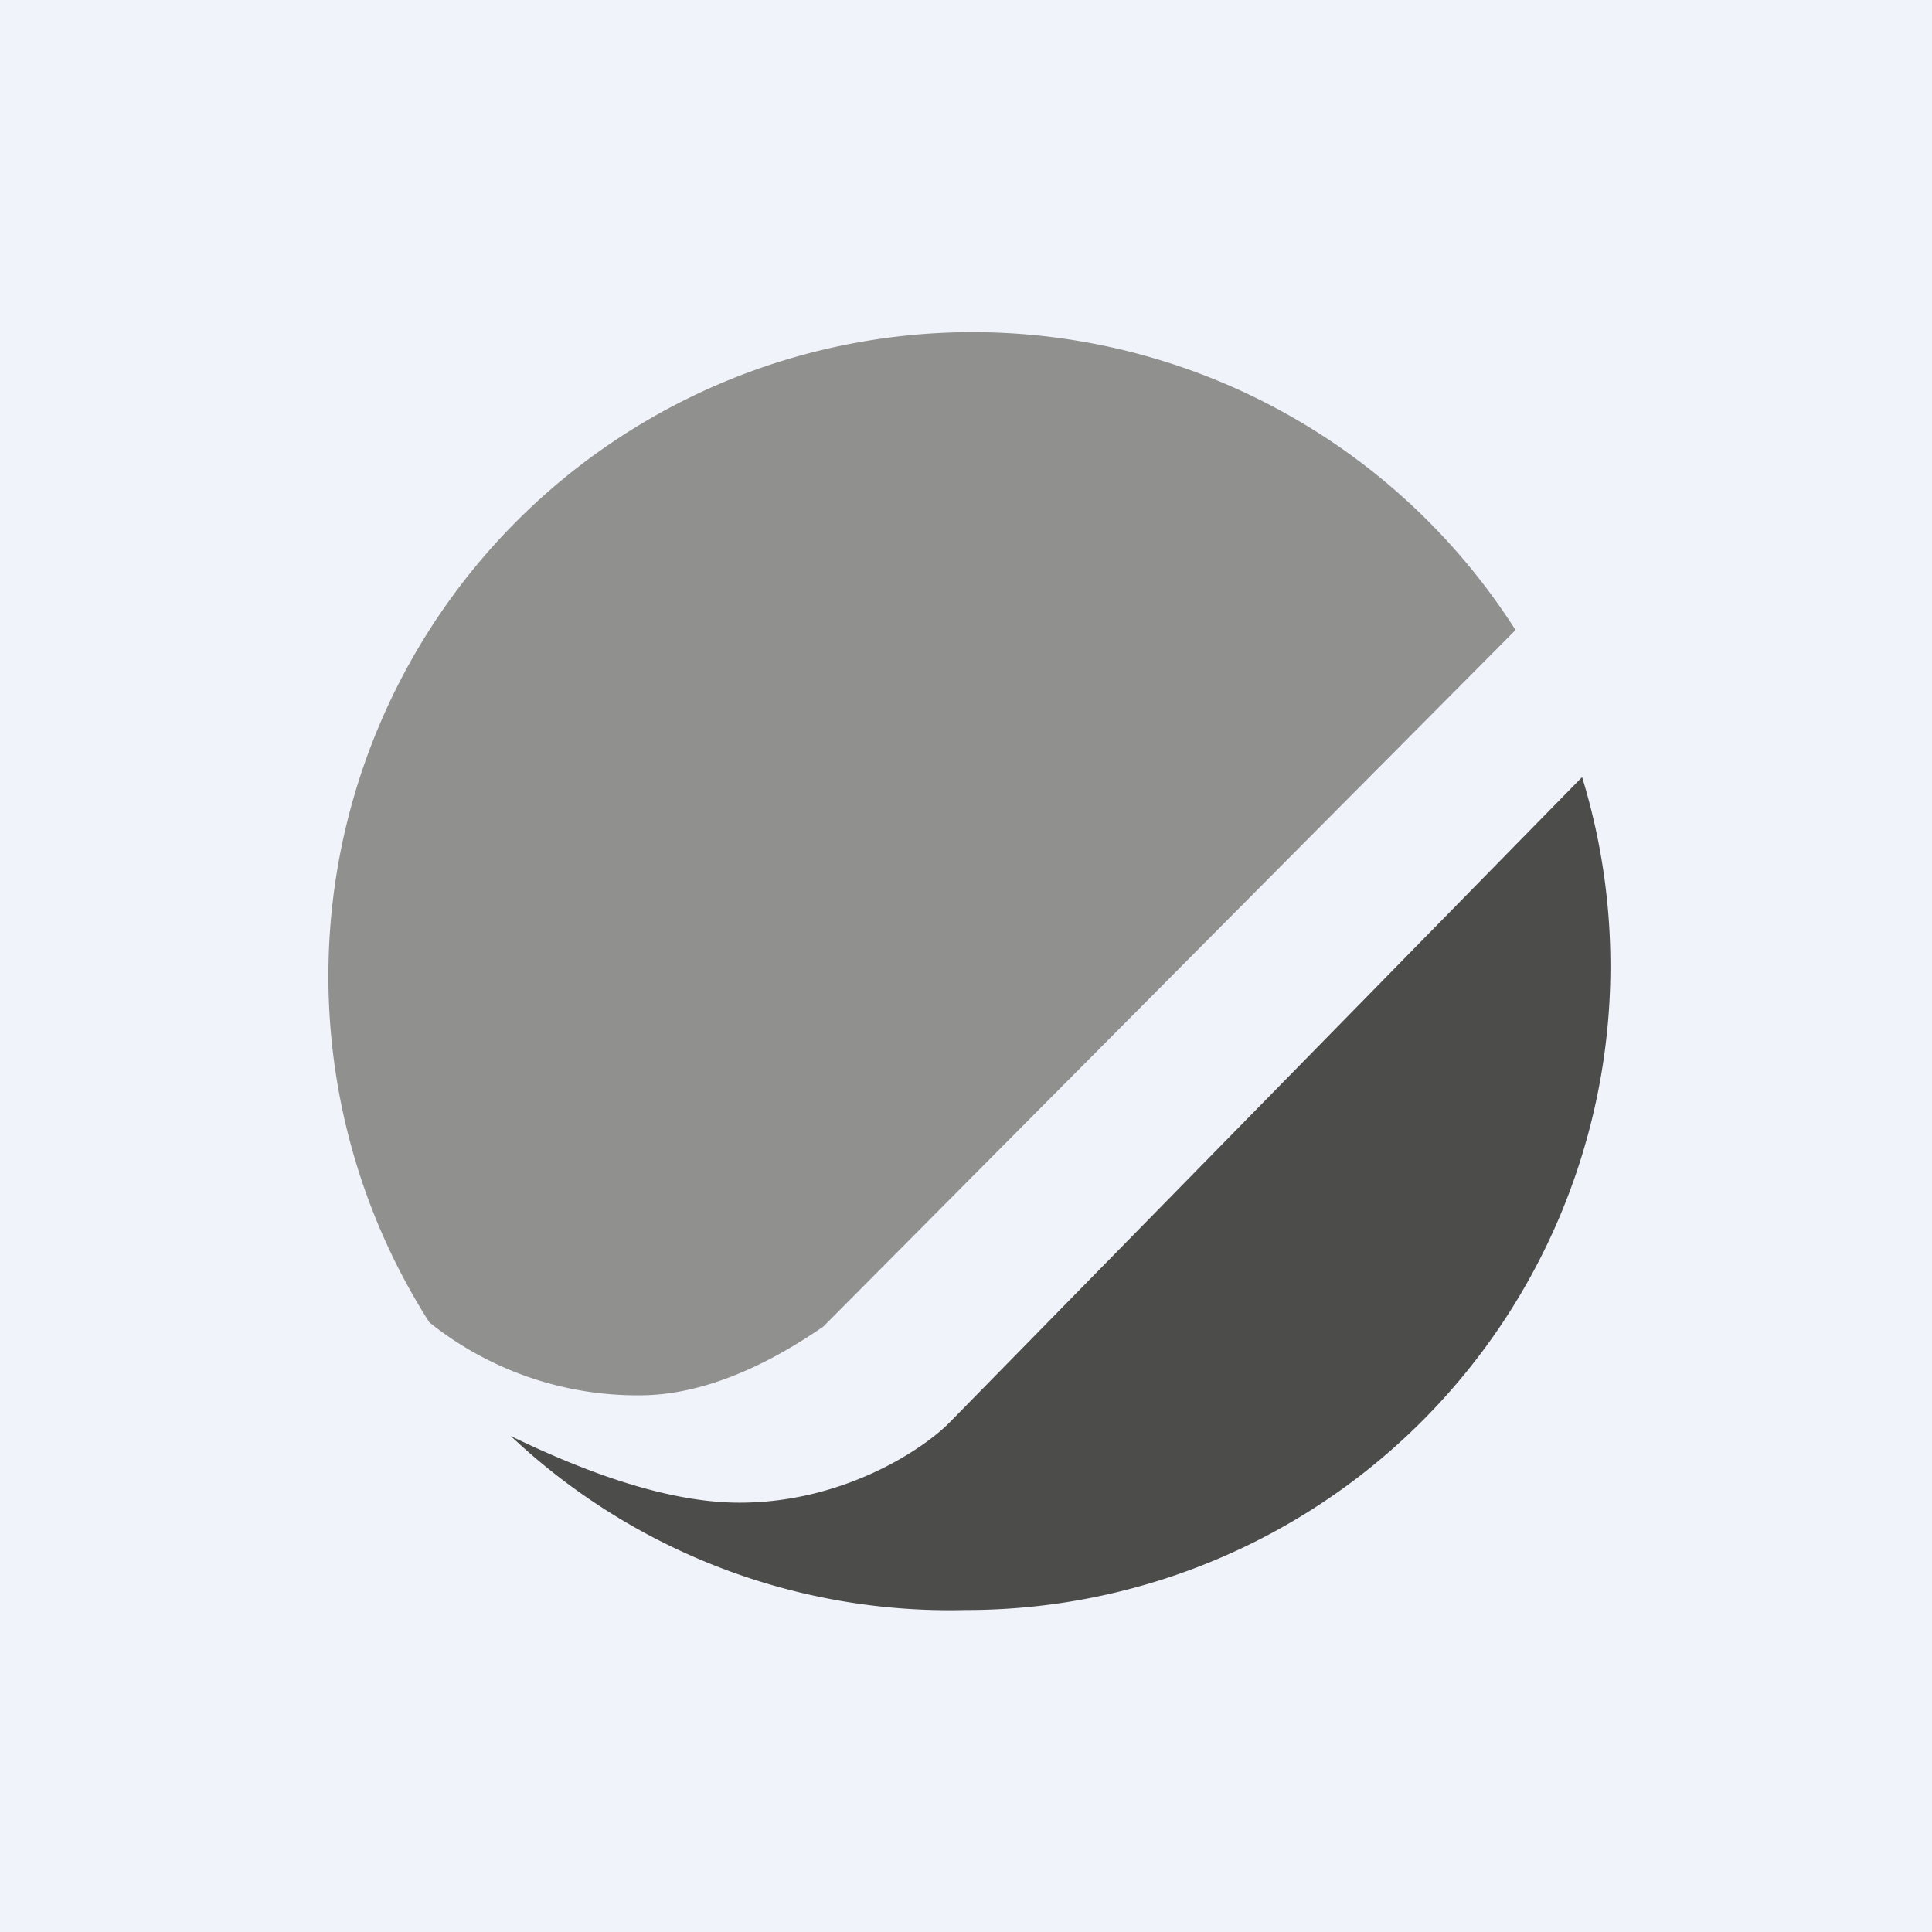<!-- by TradingView --><svg width="18" height="18" viewBox="0 0 18 18" xmlns="http://www.w3.org/2000/svg"><path fill="#F0F3FA" d="M0 0h18v18H0z"/><path d="M9 15a6 6 0 0 0 5.74-7.76l-5.9 6.02c-.25.25-.99.74-1.95.74-.72 0-1.53-.33-2.13-.62A5.96 5.96 0 0 0 9 15Z" fill="#4C4C4B"/><path d="m14.12 5.87-6.45 6.49c-.25.17-.95.64-1.71.64A3.1 3.1 0 0 1 4 12.32a6 6 0 1 1 10.12-6.45Z" fill="#90908F"/></svg>